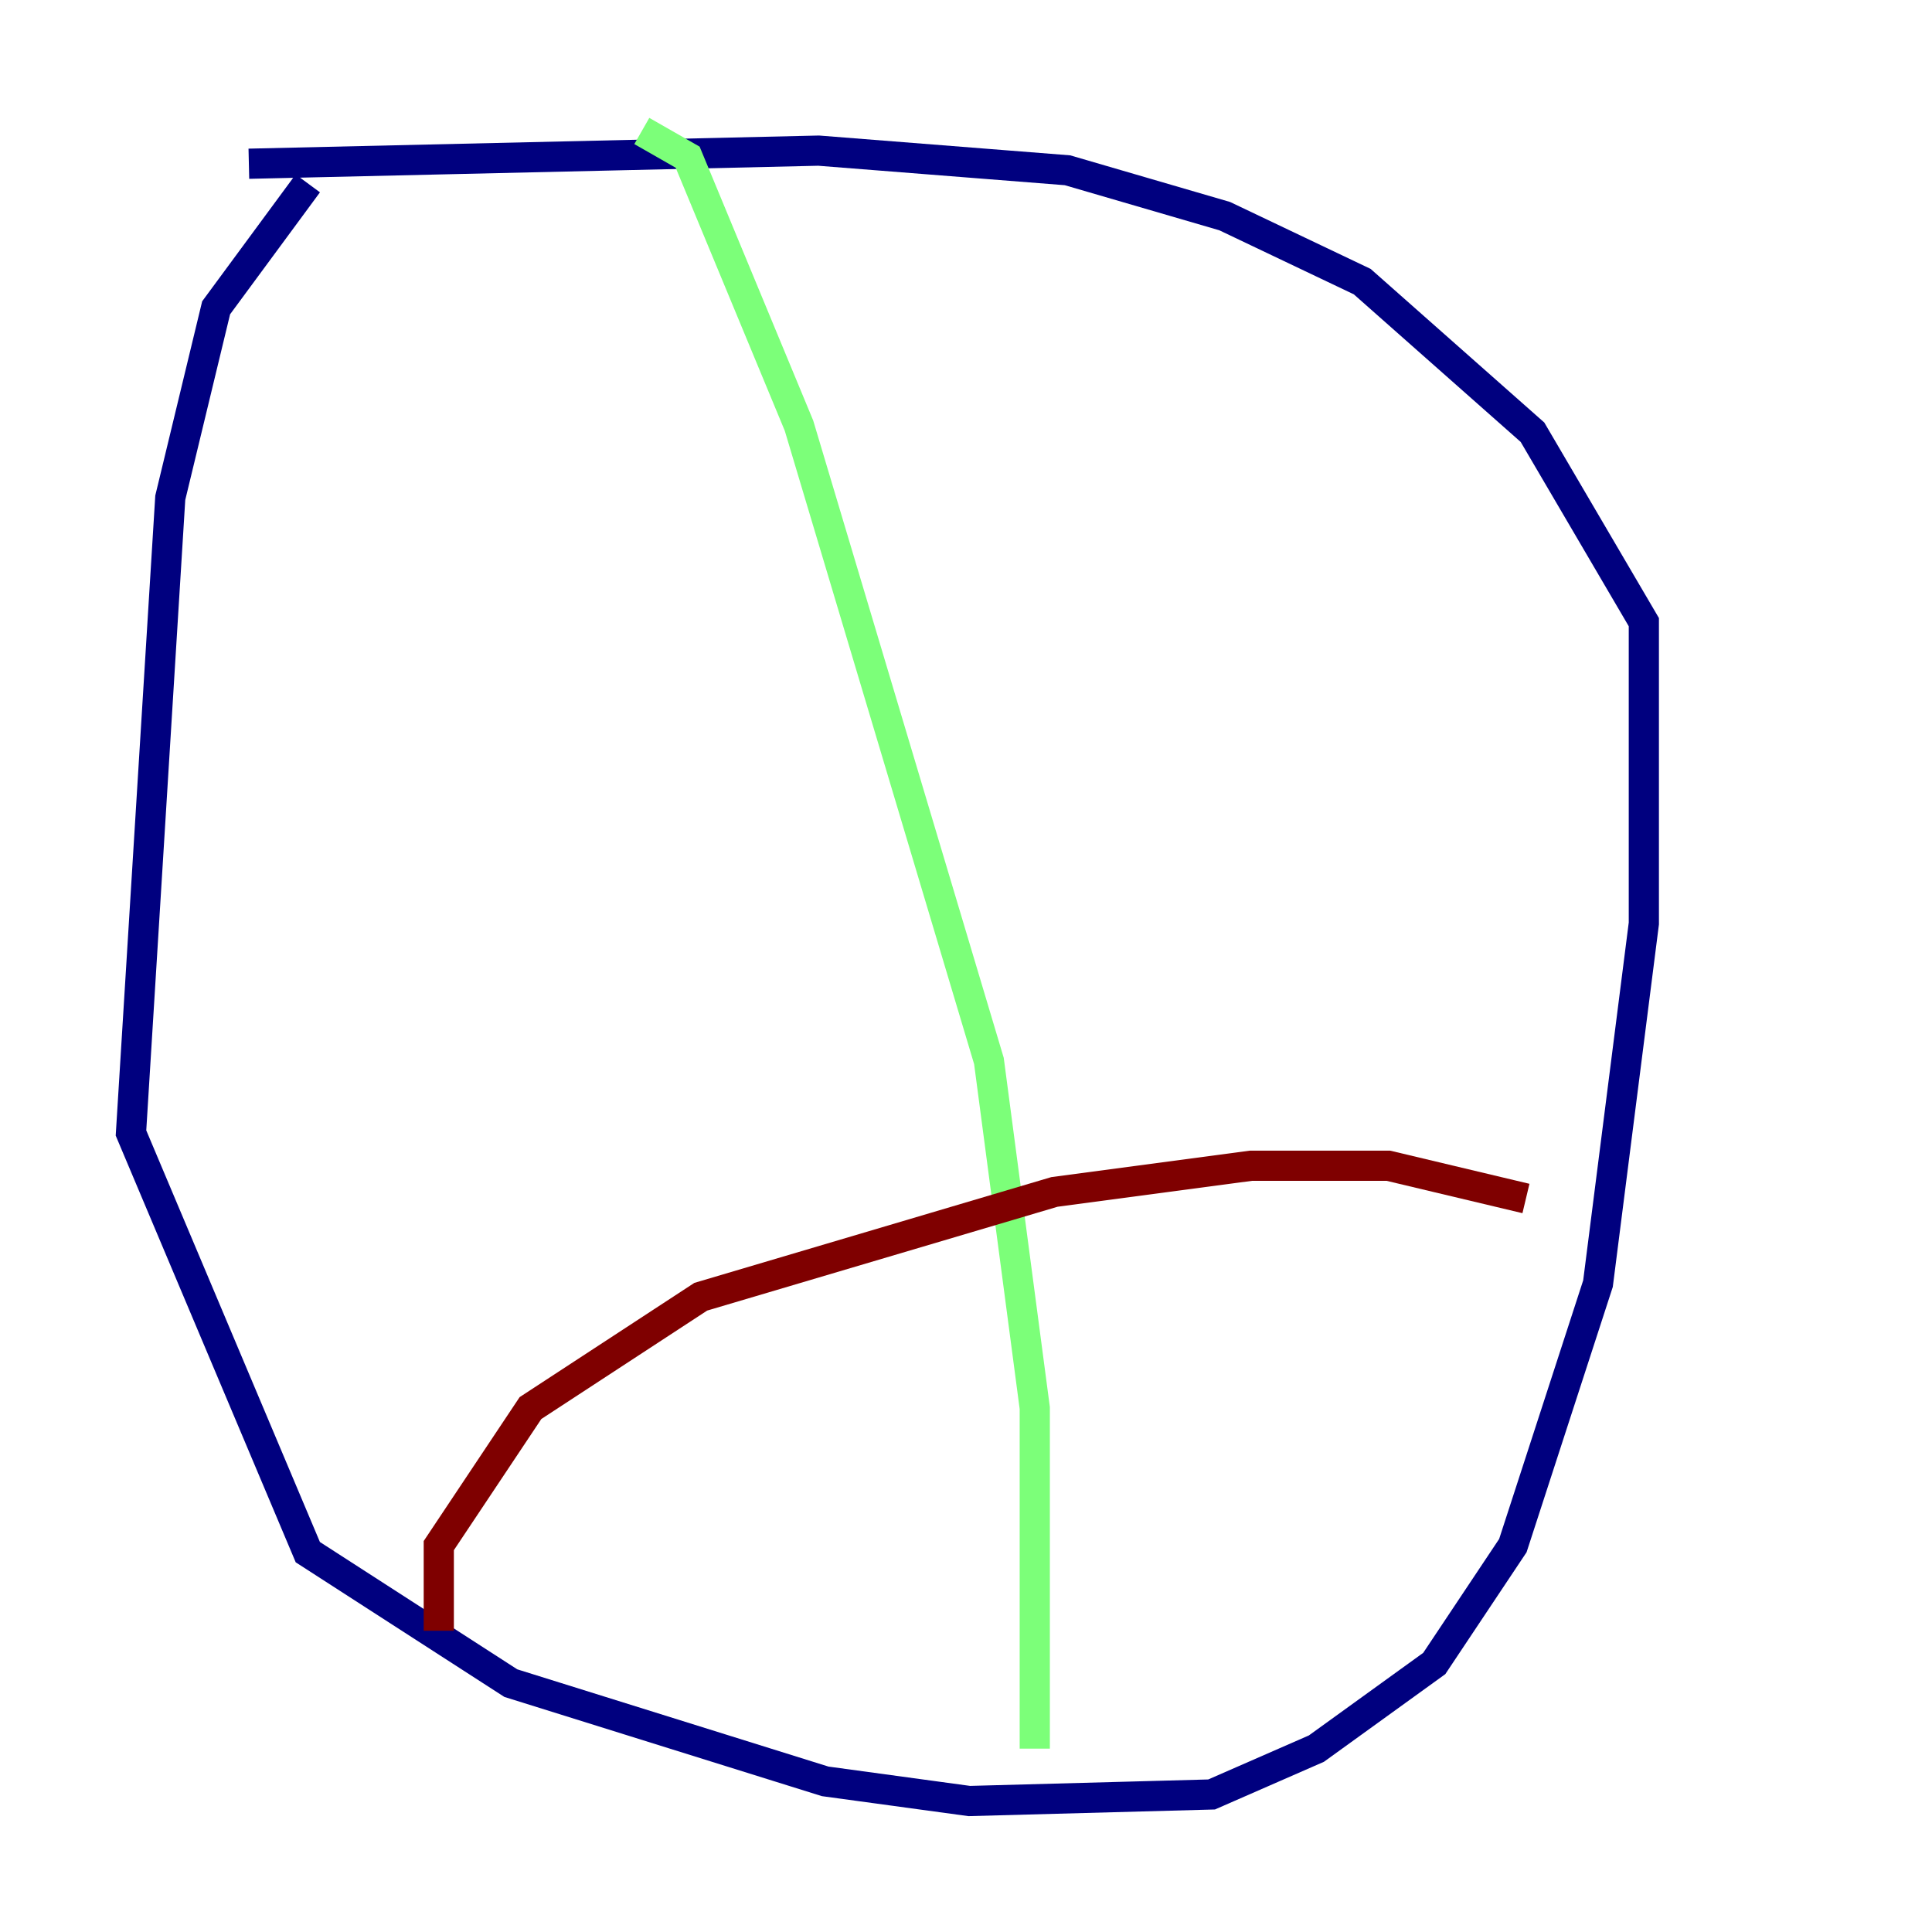 <?xml version="1.0" encoding="utf-8" ?>
<svg baseProfile="tiny" height="128" version="1.2" viewBox="0,0,128,128" width="128" xmlns="http://www.w3.org/2000/svg" xmlns:ev="http://www.w3.org/2001/xml-events" xmlns:xlink="http://www.w3.org/1999/xlink"><defs /><polyline fill="none" points="20.393,12.149 14.319,20.393 11.281,32.976 8.678,75.064 20.393,102.834 33.844,111.512 54.671,118.02 64.217,119.322 80.271,118.888 87.214,115.851 95.024,110.21 100.231,102.4 105.871,85.044 108.909,61.18 108.909,41.22 101.532,28.637 90.251,18.658 81.139,14.319 70.725,11.281 54.237,9.98 16.488,10.848" stroke="#00007f" stroke-width="2" /><polyline fill="none" points="42.522,8.678 45.559,10.414 52.936,28.203 65.519,70.291 68.556,93.288 68.556,115.851" stroke="#7cff79" stroke-width="2" /><polyline fill="none" points="29.071,108.041 29.071,102.4 35.146,93.288 46.427,85.912 69.858,78.969 82.875,77.234 91.986,77.234 101.098,79.403" stroke="#7f0000" stroke-width="2" /></svg>